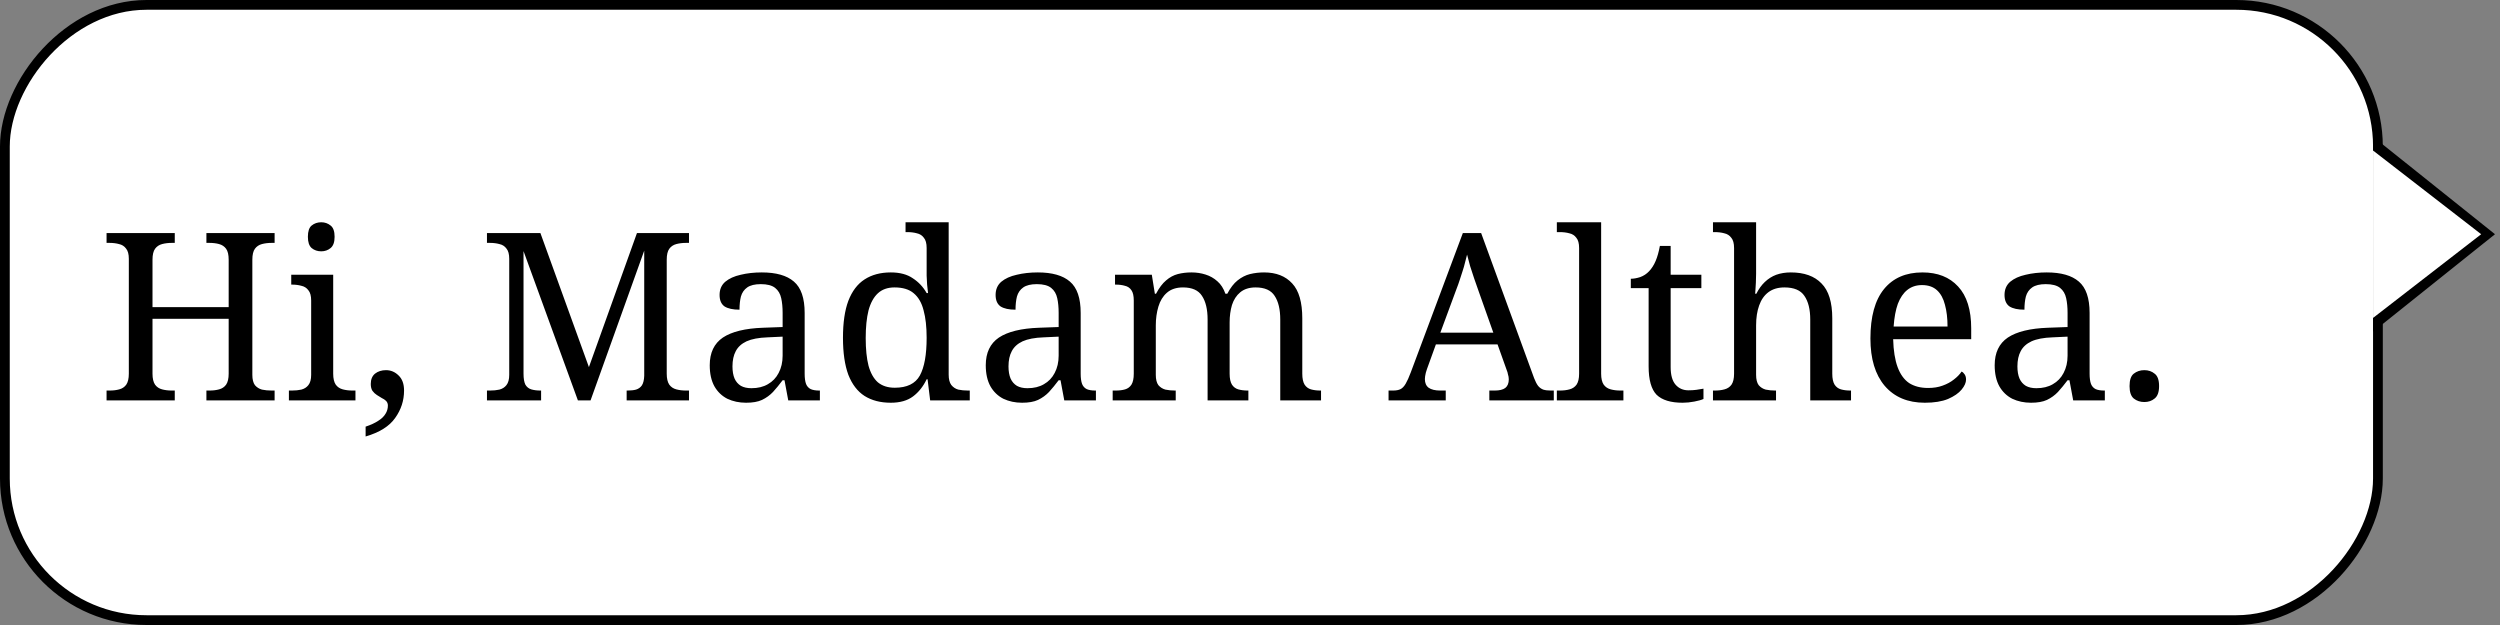 <svg width="256" height="64" viewBox="0 0 256 64" fill="none" xmlns="http://www.w3.org/2000/svg">
<rect x="0" y="0" width="256" height="64" fill="#808080" stroke="none"/>
<rect x="-0.5" y="0.5" width="243" height="63" rx="14.5" transform="matrix(-1 0 0 1 243 0)" fill="white"/>
<rect x="-0.5" y="0.5" width="243" height="63" rx="14.5" transform="matrix(-1 0 0 1 243 0)" stroke="black"/>
<path d="M10.912 41V39.992H11.224C11.592 39.992 11.92 39.952 12.208 39.872C12.512 39.792 12.752 39.632 12.928 39.392C13.104 39.136 13.192 38.76 13.192 38.264V26.504C13.192 26.024 13.096 25.672 12.904 25.448C12.728 25.208 12.488 25.056 12.184 24.992C11.896 24.912 11.576 24.872 11.224 24.872H10.912V23.864H17.896V24.872H17.584C17.232 24.872 16.904 24.912 16.6 24.992C16.296 25.072 16.056 25.232 15.88 25.472C15.704 25.712 15.616 26.088 15.616 26.6V31.448H23.416V26.6C23.416 26.088 23.328 25.712 23.152 25.472C22.976 25.232 22.736 25.072 22.432 24.992C22.144 24.912 21.816 24.872 21.448 24.872H21.136V23.864H28.12V24.872H27.808C27.456 24.872 27.128 24.912 26.824 24.992C26.52 25.072 26.28 25.232 26.104 25.472C25.928 25.712 25.84 26.088 25.84 26.6V38.384C25.84 38.848 25.928 39.2 26.104 39.44C26.296 39.664 26.536 39.816 26.824 39.896C27.128 39.96 27.456 39.992 27.808 39.992H28.12V41H21.136V39.992H21.448C21.816 39.992 22.144 39.952 22.432 39.872C22.736 39.792 22.976 39.632 23.152 39.392C23.328 39.136 23.416 38.76 23.416 38.264V32.648H15.616V38.264C15.616 38.76 15.704 39.136 15.88 39.392C16.056 39.632 16.296 39.792 16.6 39.872C16.904 39.952 17.232 39.992 17.584 39.992H17.896V41H10.912ZM29.583 41V39.992H29.895C30.247 39.992 30.567 39.96 30.855 39.896C31.159 39.816 31.399 39.664 31.575 39.44C31.767 39.2 31.863 38.848 31.863 38.384V30.776C31.863 30.296 31.767 29.944 31.575 29.72C31.399 29.48 31.159 29.328 30.855 29.264C30.567 29.184 30.247 29.144 29.895 29.144H29.823V28.136H34.119V38.264C34.119 38.76 34.207 39.136 34.383 39.392C34.559 39.632 34.799 39.792 35.103 39.872C35.407 39.952 35.735 39.992 36.087 39.992H36.399V41H29.583ZM32.895 25.736C32.511 25.736 32.183 25.624 31.911 25.4C31.655 25.176 31.527 24.792 31.527 24.248C31.527 23.688 31.655 23.304 31.911 23.096C32.183 22.872 32.511 22.76 32.895 22.76C33.263 22.76 33.583 22.872 33.855 23.096C34.127 23.304 34.263 23.688 34.263 24.248C34.263 24.792 34.127 25.176 33.855 25.4C33.583 25.624 33.263 25.736 32.895 25.736ZM37.439 43.688C37.967 43.512 38.399 43.312 38.735 43.088C39.071 42.88 39.319 42.64 39.479 42.368C39.639 42.112 39.719 41.832 39.719 41.528C39.719 41.336 39.655 41.176 39.527 41.048C39.415 40.936 39.271 40.84 39.095 40.76C38.935 40.664 38.767 40.56 38.591 40.448C38.415 40.336 38.263 40.192 38.135 40.016C38.023 39.84 37.967 39.608 37.967 39.32C37.967 38.856 38.111 38.504 38.399 38.264C38.703 38.024 39.079 37.904 39.527 37.904C40.023 37.904 40.455 38.088 40.823 38.456C41.191 38.808 41.375 39.32 41.375 39.992C41.375 41.016 41.071 41.952 40.463 42.8C39.871 43.648 38.863 44.28 37.439 44.696V43.688ZM49.865 41V39.992H50.177C50.529 39.992 50.849 39.96 51.137 39.896C51.441 39.816 51.681 39.664 51.857 39.44C52.049 39.2 52.145 38.848 52.145 38.384V26.504C52.145 26.024 52.049 25.672 51.857 25.448C51.681 25.208 51.441 25.056 51.137 24.992C50.849 24.912 50.529 24.872 50.177 24.872H49.865V23.864H55.337L60.305 37.592L65.225 23.864H70.553V24.872H70.241C69.889 24.872 69.561 24.912 69.257 24.992C68.953 25.072 68.713 25.232 68.537 25.472C68.361 25.712 68.273 26.088 68.273 26.6V38.264C68.273 38.76 68.361 39.136 68.537 39.392C68.713 39.632 68.953 39.792 69.257 39.872C69.561 39.952 69.889 39.992 70.241 39.992H70.553V41H64.169V39.992H64.241C64.593 39.992 64.889 39.96 65.129 39.896C65.385 39.816 65.585 39.672 65.729 39.464C65.873 39.24 65.953 38.912 65.969 38.48V25.664L60.473 41H59.177L53.609 25.712V38.264C53.609 38.76 53.673 39.136 53.801 39.392C53.945 39.632 54.145 39.792 54.401 39.872C54.673 39.952 54.985 39.992 55.337 39.992H55.409V41H49.865ZM76.397 41.24C75.693 41.24 75.053 41.104 74.477 40.832C73.917 40.544 73.477 40.12 73.157 39.56C72.837 38.984 72.677 38.264 72.677 37.4C72.677 36.12 73.125 35.176 74.021 34.568C74.933 33.96 76.309 33.624 78.149 33.56L80.141 33.488V32.048C80.141 31.472 80.093 30.968 79.997 30.536C79.901 30.088 79.693 29.736 79.373 29.48C79.053 29.224 78.565 29.096 77.909 29.096C77.301 29.096 76.837 29.208 76.517 29.432C76.197 29.656 75.981 29.968 75.869 30.368C75.773 30.752 75.725 31.2 75.725 31.712C75.053 31.712 74.541 31.6 74.189 31.376C73.853 31.136 73.685 30.744 73.685 30.2C73.685 29.64 73.877 29.192 74.261 28.856C74.661 28.52 75.189 28.28 75.845 28.136C76.501 27.976 77.221 27.896 78.005 27.896C79.477 27.896 80.573 28.208 81.293 28.832C82.029 29.456 82.397 30.528 82.397 32.048V38.264C82.397 38.712 82.445 39.064 82.541 39.32C82.637 39.56 82.797 39.736 83.021 39.848C83.245 39.944 83.533 39.992 83.885 39.992H83.957V41H80.717L80.333 38.936H80.141C79.805 39.384 79.477 39.784 79.157 40.136C78.837 40.472 78.461 40.744 78.029 40.952C77.613 41.144 77.069 41.24 76.397 41.24ZM76.949 39.752C77.605 39.752 78.165 39.616 78.629 39.344C79.109 39.072 79.477 38.688 79.733 38.192C80.005 37.68 80.141 37.088 80.141 36.416V34.472L78.605 34.544C77.693 34.576 76.973 34.712 76.445 34.952C75.933 35.192 75.565 35.528 75.341 35.96C75.117 36.376 75.005 36.896 75.005 37.52C75.005 38.016 75.077 38.432 75.221 38.768C75.365 39.088 75.581 39.336 75.869 39.512C76.157 39.672 76.517 39.752 76.949 39.752ZM91.216 41.24C90.16 41.24 89.264 41.008 88.528 40.544C87.808 40.08 87.256 39.36 86.872 38.384C86.504 37.392 86.32 36.128 86.32 34.592C86.32 33.04 86.504 31.776 86.872 30.8C87.256 29.808 87.808 29.08 88.528 28.616C89.264 28.136 90.16 27.896 91.216 27.896C92.144 27.896 92.896 28.096 93.472 28.496C94.064 28.88 94.536 29.384 94.888 30.008H95.032C95 29.736 94.968 29.448 94.936 29.144C94.92 28.84 94.904 28.536 94.888 28.232C94.888 27.912 94.888 27.624 94.888 27.368V25.4C94.888 24.92 94.792 24.568 94.6 24.344C94.424 24.104 94.184 23.952 93.88 23.888C93.592 23.808 93.272 23.768 92.92 23.768H92.728V22.76H97.144V38.36C97.144 38.824 97.232 39.176 97.408 39.416C97.6 39.656 97.84 39.816 98.128 39.896C98.432 39.96 98.76 39.992 99.112 39.992H99.304V41H95.248L94.984 38.84H94.888C94.536 39.576 94.072 40.16 93.496 40.592C92.92 41.024 92.16 41.24 91.216 41.24ZM91.624 39.704C92.872 39.704 93.728 39.288 94.192 38.456C94.656 37.608 94.888 36.32 94.888 34.592C94.888 33.472 94.784 32.536 94.576 31.784C94.384 31.016 94.048 30.432 93.568 30.032C93.104 29.632 92.448 29.432 91.6 29.432C90.896 29.432 90.328 29.632 89.896 30.032C89.464 30.432 89.144 31.016 88.936 31.784C88.744 32.552 88.648 33.496 88.648 34.616C88.648 35.752 88.744 36.696 88.936 37.448C89.144 38.2 89.464 38.768 89.896 39.152C90.344 39.52 90.92 39.704 91.624 39.704ZM104.662 41.24C103.958 41.24 103.318 41.104 102.742 40.832C102.182 40.544 101.742 40.12 101.422 39.56C101.102 38.984 100.942 38.264 100.942 37.4C100.942 36.12 101.39 35.176 102.286 34.568C103.198 33.96 104.574 33.624 106.414 33.56L108.406 33.488V32.048C108.406 31.472 108.358 30.968 108.262 30.536C108.166 30.088 107.958 29.736 107.638 29.48C107.318 29.224 106.83 29.096 106.174 29.096C105.566 29.096 105.102 29.208 104.782 29.432C104.462 29.656 104.246 29.968 104.134 30.368C104.038 30.752 103.99 31.2 103.99 31.712C103.318 31.712 102.806 31.6 102.454 31.376C102.118 31.136 101.95 30.744 101.95 30.2C101.95 29.64 102.142 29.192 102.526 28.856C102.926 28.52 103.454 28.28 104.11 28.136C104.766 27.976 105.486 27.896 106.27 27.896C107.742 27.896 108.838 28.208 109.558 28.832C110.294 29.456 110.662 30.528 110.662 32.048V38.264C110.662 38.712 110.71 39.064 110.806 39.32C110.902 39.56 111.062 39.736 111.286 39.848C111.51 39.944 111.798 39.992 112.15 39.992H112.222V41H108.982L108.598 38.936H108.406C108.07 39.384 107.742 39.784 107.422 40.136C107.102 40.472 106.726 40.744 106.294 40.952C105.878 41.144 105.334 41.24 104.662 41.24ZM105.214 39.752C105.87 39.752 106.43 39.616 106.894 39.344C107.374 39.072 107.742 38.688 107.998 38.192C108.27 37.68 108.406 37.088 108.406 36.416V34.472L106.87 34.544C105.958 34.576 105.238 34.712 104.71 34.952C104.198 35.192 103.83 35.528 103.606 35.96C103.382 36.376 103.27 36.896 103.27 37.52C103.27 38.016 103.342 38.432 103.486 38.768C103.63 39.088 103.846 39.336 104.134 39.512C104.422 39.672 104.782 39.752 105.214 39.752ZM113.938 41V39.992H114.25C114.618 39.992 114.938 39.952 115.21 39.872C115.482 39.792 115.698 39.632 115.858 39.392C116.018 39.136 116.098 38.76 116.098 38.264V30.776C116.098 30.296 116.018 29.944 115.858 29.72C115.698 29.48 115.474 29.328 115.186 29.264C114.914 29.184 114.602 29.144 114.25 29.144H114.178V28.136H117.946L118.258 30.08H118.378C118.698 29.472 119.042 29.016 119.41 28.712C119.778 28.392 120.178 28.176 120.61 28.064C121.042 27.952 121.506 27.896 122.002 27.896C122.514 27.896 122.994 27.968 123.442 28.112C123.906 28.256 124.314 28.488 124.666 28.808C125.018 29.112 125.29 29.536 125.482 30.08H125.674C125.994 29.472 126.346 29.016 126.73 28.712C127.13 28.392 127.554 28.176 128.002 28.064C128.466 27.952 128.946 27.896 129.442 27.896C130.674 27.896 131.634 28.272 132.322 29.024C133.01 29.76 133.354 30.952 133.354 32.6V38.264C133.354 38.76 133.434 39.136 133.594 39.392C133.754 39.632 133.97 39.792 134.242 39.872C134.53 39.952 134.85 39.992 135.202 39.992H135.274V41H131.098V32.72C131.098 31.68 130.906 30.872 130.522 30.296C130.154 29.72 129.506 29.432 128.578 29.432C127.922 29.432 127.394 29.6 126.994 29.936C126.61 30.256 126.33 30.688 126.154 31.232C125.994 31.776 125.914 32.368 125.914 33.008V38.264C125.914 38.76 125.994 39.136 126.154 39.392C126.314 39.632 126.53 39.792 126.802 39.872C127.09 39.952 127.41 39.992 127.762 39.992H127.834V41H123.658V32.72C123.658 31.68 123.466 30.872 123.082 30.296C122.714 29.72 122.066 29.432 121.138 29.432C120.45 29.432 119.898 29.616 119.482 29.984C119.082 30.336 118.794 30.808 118.618 31.4C118.442 31.992 118.354 32.632 118.354 33.32V38.384C118.354 38.848 118.442 39.2 118.618 39.44C118.81 39.664 119.05 39.816 119.338 39.896C119.642 39.96 119.97 39.992 120.322 39.992H120.394V41H113.938ZM142.188 41V39.992H142.644C142.964 39.992 143.22 39.944 143.412 39.848C143.604 39.752 143.78 39.568 143.94 39.296C144.1 39.024 144.276 38.632 144.468 38.12L149.796 23.864H151.668L157.092 38.72C157.22 39.056 157.356 39.32 157.5 39.512C157.644 39.688 157.82 39.816 158.028 39.896C158.236 39.96 158.492 39.992 158.796 39.992H159.108V41H152.508V39.992H153.06C153.54 39.992 153.9 39.904 154.14 39.728C154.38 39.536 154.5 39.24 154.5 38.84C154.5 38.744 154.492 38.656 154.476 38.576C154.46 38.48 154.436 38.384 154.404 38.288C154.388 38.176 154.356 38.064 154.307 37.952L153.348 35.264H147.036L146.124 37.784C146.076 37.912 146.036 38.04 146.004 38.168C145.972 38.296 145.948 38.416 145.932 38.528C145.916 38.624 145.908 38.72 145.908 38.816C145.908 39.216 146.036 39.512 146.292 39.704C146.564 39.896 146.964 39.992 147.492 39.992H148.044V41H142.188ZM147.492 34.064H152.916L151.428 29.864C151.268 29.384 151.108 28.928 150.948 28.496C150.804 28.064 150.668 27.648 150.54 27.248C150.428 26.848 150.324 26.456 150.228 26.072C150.164 26.36 150.092 26.64 150.012 26.912C149.948 27.184 149.868 27.464 149.772 27.752C149.692 28.024 149.596 28.32 149.484 28.64C149.388 28.944 149.268 29.28 149.124 29.648L147.492 34.064ZM159.421 41V39.992H159.733C160.101 39.992 160.429 39.952 160.717 39.872C161.021 39.792 161.261 39.632 161.437 39.392C161.613 39.136 161.701 38.76 161.701 38.264V25.4C161.701 24.92 161.605 24.568 161.413 24.344C161.237 24.104 160.997 23.952 160.693 23.888C160.405 23.808 160.085 23.768 159.733 23.768H159.421V22.76H163.957V38.264C163.957 38.76 164.045 39.136 164.221 39.392C164.397 39.632 164.637 39.792 164.941 39.872C165.245 39.952 165.573 39.992 165.925 39.992H166.237V41H159.421ZM172.299 41.24C171.083 41.24 170.195 40.968 169.635 40.424C169.091 39.864 168.819 38.896 168.819 37.52V29.504H166.995V28.544C167.283 28.544 167.603 28.488 167.955 28.376C168.307 28.248 168.611 28.048 168.867 27.776C169.139 27.488 169.363 27.136 169.539 26.72C169.715 26.304 169.859 25.792 169.971 25.184H171.075V28.136H174.219V29.504H171.075V37.592C171.075 38.408 171.243 39.008 171.579 39.392C171.915 39.776 172.355 39.968 172.899 39.968C173.187 39.968 173.451 39.952 173.691 39.92C173.931 39.888 174.179 39.848 174.435 39.8V40.856C174.227 40.952 173.915 41.04 173.499 41.12C173.083 41.2 172.683 41.24 172.299 41.24ZM175.409 41V39.992H175.601C175.969 39.992 176.297 39.952 176.585 39.872C176.889 39.792 177.129 39.632 177.305 39.392C177.481 39.136 177.569 38.76 177.569 38.264V25.4C177.569 24.92 177.473 24.568 177.281 24.344C177.105 24.104 176.865 23.952 176.561 23.888C176.273 23.808 175.953 23.768 175.601 23.768H175.409V22.76H179.825V28.04C179.825 28.328 179.817 28.632 179.801 28.952C179.785 29.256 179.769 29.52 179.753 29.744C179.737 29.968 179.729 30.08 179.729 30.08H179.849C180.089 29.6 180.377 29.2 180.713 28.88C181.065 28.544 181.457 28.296 181.889 28.136C182.337 27.976 182.833 27.896 183.377 27.896C184.753 27.896 185.801 28.272 186.521 29.024C187.257 29.76 187.625 30.952 187.625 32.6V38.264C187.625 38.76 187.705 39.136 187.865 39.392C188.025 39.632 188.241 39.792 188.513 39.872C188.801 39.952 189.121 39.992 189.473 39.992H189.545V41H185.369V32.72C185.369 31.68 185.169 30.872 184.769 30.296C184.385 29.72 183.705 29.432 182.729 29.432C182.073 29.432 181.529 29.592 181.097 29.912C180.665 30.232 180.345 30.688 180.137 31.28C179.929 31.856 179.825 32.536 179.825 33.32V38.384C179.825 38.848 179.913 39.2 180.089 39.44C180.281 39.664 180.521 39.816 180.809 39.896C181.113 39.96 181.441 39.992 181.793 39.992H181.865V41H175.409ZM197.099 41.24C195.355 41.24 193.987 40.664 192.995 39.512C192.019 38.36 191.531 36.744 191.531 34.664C191.531 32.424 191.995 30.736 192.923 29.6C193.851 28.464 195.163 27.896 196.859 27.896C198.411 27.896 199.627 28.376 200.507 29.336C201.403 30.296 201.851 31.728 201.851 33.632V34.736H193.859C193.891 35.904 194.043 36.856 194.315 37.592C194.587 38.328 194.979 38.872 195.491 39.224C196.019 39.56 196.667 39.728 197.435 39.728C197.995 39.728 198.491 39.648 198.923 39.488C199.371 39.328 199.755 39.12 200.075 38.864C200.411 38.608 200.675 38.336 200.867 38.048C200.979 38.096 201.083 38.192 201.179 38.336C201.275 38.48 201.323 38.656 201.323 38.864C201.323 39.184 201.171 39.528 200.867 39.896C200.563 40.264 200.099 40.584 199.475 40.856C198.851 41.112 198.059 41.24 197.099 41.24ZM199.427 33.44C199.427 32.592 199.339 31.848 199.163 31.208C199.003 30.568 198.731 30.072 198.347 29.72C197.963 29.368 197.451 29.192 196.811 29.192C196.219 29.192 195.715 29.36 195.299 29.696C194.899 30.016 194.579 30.488 194.339 31.112C194.115 31.736 193.971 32.512 193.907 33.44H199.427ZM207.975 41.24C207.271 41.24 206.631 41.104 206.055 40.832C205.495 40.544 205.055 40.12 204.735 39.56C204.415 38.984 204.255 38.264 204.255 37.4C204.255 36.12 204.703 35.176 205.599 34.568C206.511 33.96 207.887 33.624 209.727 33.56L211.719 33.488V32.048C211.719 31.472 211.671 30.968 211.575 30.536C211.479 30.088 211.271 29.736 210.951 29.48C210.631 29.224 210.143 29.096 209.487 29.096C208.879 29.096 208.415 29.208 208.095 29.432C207.775 29.656 207.559 29.968 207.447 30.368C207.351 30.752 207.303 31.2 207.303 31.712C206.631 31.712 206.119 31.6 205.767 31.376C205.431 31.136 205.263 30.744 205.263 30.2C205.263 29.64 205.455 29.192 205.839 28.856C206.239 28.52 206.767 28.28 207.423 28.136C208.079 27.976 208.799 27.896 209.583 27.896C211.055 27.896 212.151 28.208 212.871 28.832C213.607 29.456 213.975 30.528 213.975 32.048V38.264C213.975 38.712 214.023 39.064 214.119 39.32C214.215 39.56 214.375 39.736 214.599 39.848C214.823 39.944 215.111 39.992 215.463 39.992H215.535V41H212.295L211.911 38.936H211.719C211.383 39.384 211.055 39.784 210.735 40.136C210.415 40.472 210.039 40.744 209.607 40.952C209.191 41.144 208.647 41.24 207.975 41.24ZM208.527 39.752C209.183 39.752 209.743 39.616 210.207 39.344C210.687 39.072 211.055 38.688 211.311 38.192C211.583 37.68 211.719 37.088 211.719 36.416V34.472L210.183 34.544C209.271 34.576 208.551 34.712 208.023 34.952C207.511 35.192 207.143 35.528 206.919 35.96C206.695 36.376 206.583 36.896 206.583 37.52C206.583 38.016 206.655 38.432 206.799 38.768C206.943 39.088 207.159 39.336 207.447 39.512C207.735 39.672 208.095 39.752 208.527 39.752ZM219.578 41.168C219.162 41.168 218.802 41.048 218.498 40.808C218.21 40.568 218.066 40.144 218.066 39.536C218.066 38.912 218.21 38.488 218.498 38.264C218.802 38.024 219.162 37.904 219.578 37.904C219.994 37.904 220.346 38.024 220.634 38.264C220.938 38.488 221.09 38.912 221.09 39.536C221.09 40.144 220.938 40.568 220.634 40.808C220.346 41.048 219.994 41.168 219.578 41.168Z" fill="black"/>
<path d="M253.484 23.985L244.25 16.6L244.25 31.37L253.484 23.985Z" stroke="black" stroke-width="2.5"/>
<path d="M243 15.414L243 32.556L254.071 23.985L243 15.414Z" fill="white"/>
</svg>
